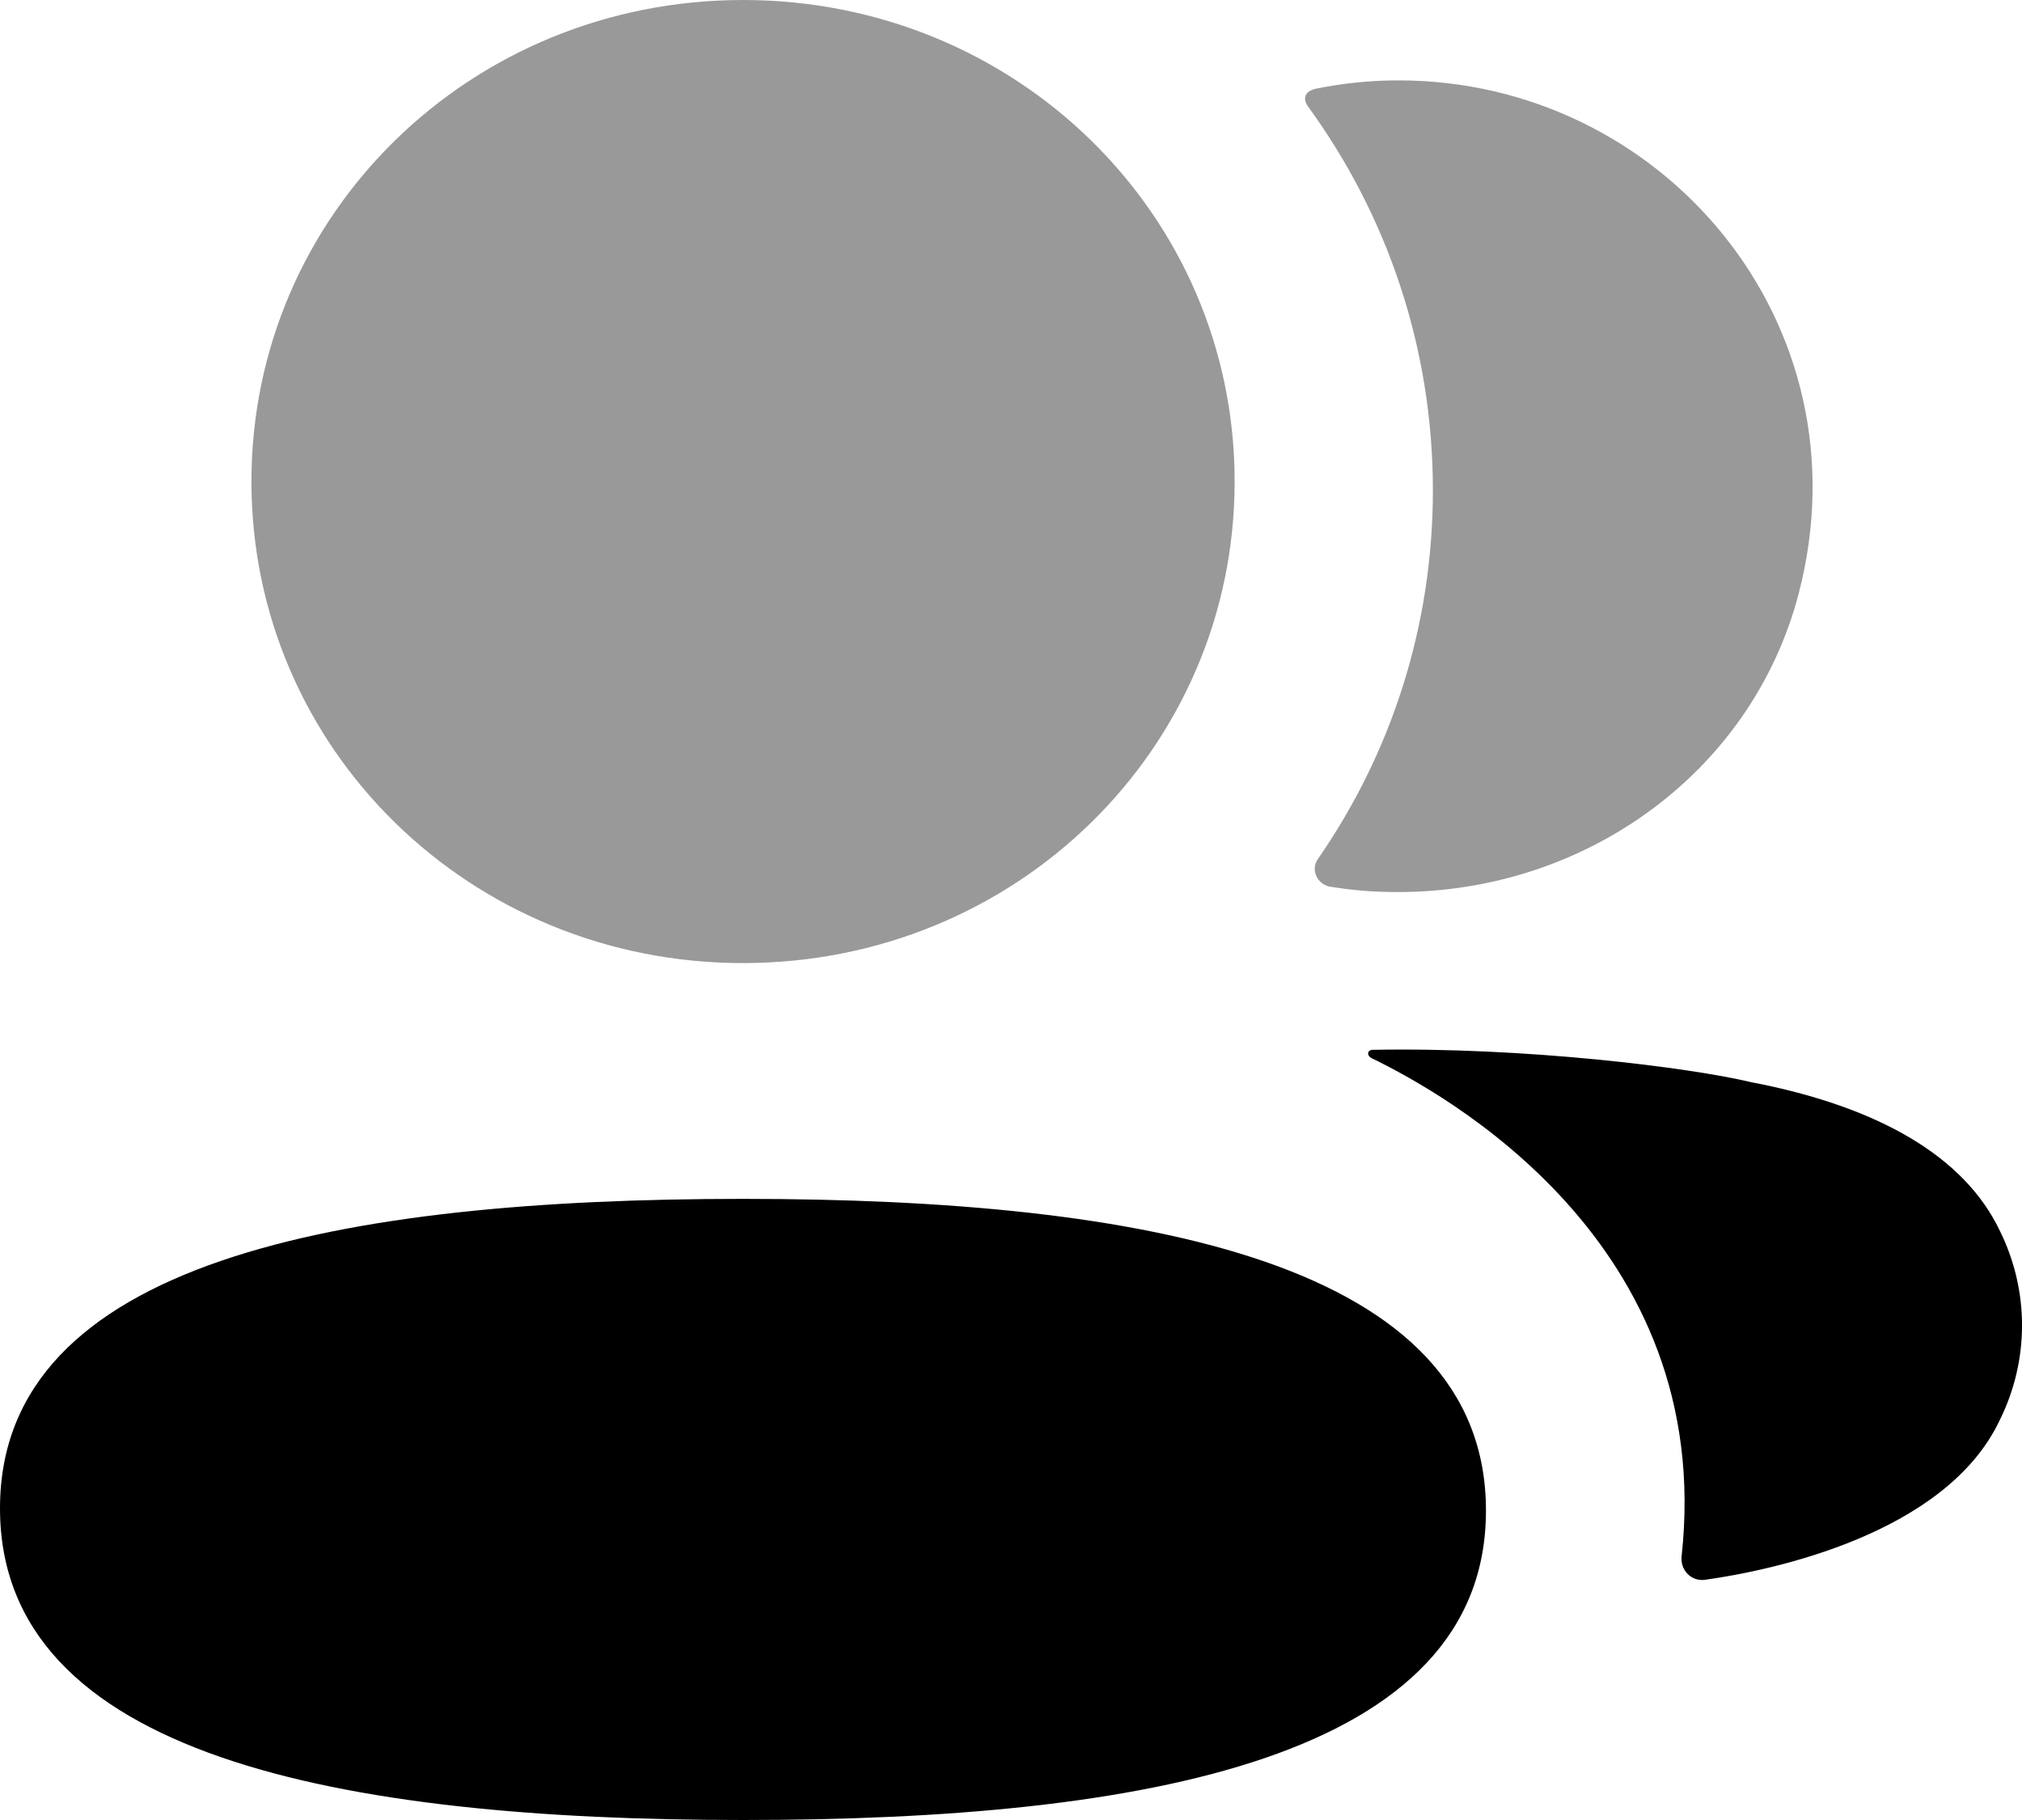<svg width="20" height="18" viewBox="0 0 20 18" fill="none" xmlns="http://www.w3.org/2000/svg">
<path d="M7.349 11.857C3.385 11.857 0 12.47 0 14.917C0 17.366 3.364 18 7.349 18C11.313 18 14.698 17.387 14.698 14.94C14.698 12.491 11.335 11.857 7.349 11.857Z" fill="#000000"/>
<path opacity="0.4" d="M7.349 9.525C10.049 9.525 12.212 7.406 12.212 4.762C12.212 2.119 10.049 0 7.349 0C4.651 0 2.487 2.119 2.487 4.762C2.487 7.406 4.651 9.525 7.349 9.525Z" fill="#000000"/>
<path opacity="0.4" d="M14.173 4.849C14.173 6.195 13.76 7.451 13.036 8.495C12.961 8.602 13.027 8.747 13.159 8.77C13.341 8.799 13.527 8.818 13.718 8.821C15.617 8.87 17.32 7.673 17.791 5.871C18.488 3.197 16.441 0.795 13.834 0.795C13.551 0.795 13.28 0.824 13.016 0.877C12.98 0.885 12.94 0.902 12.921 0.932C12.895 0.972 12.914 1.023 12.94 1.056C13.723 2.132 14.173 3.442 14.173 4.849Z" fill="#000000"/>
<path d="M19.779 12.169C19.432 11.444 18.593 10.946 17.317 10.702C16.715 10.558 15.085 10.354 13.57 10.383C13.547 10.386 13.535 10.401 13.533 10.411C13.53 10.426 13.537 10.449 13.566 10.465C14.267 10.805 16.974 12.28 16.633 15.393C16.619 15.529 16.729 15.644 16.867 15.624C17.534 15.531 19.248 15.17 19.779 14.047C20.074 13.453 20.074 12.763 19.779 12.169Z" fill="#000000"/>
</svg>
